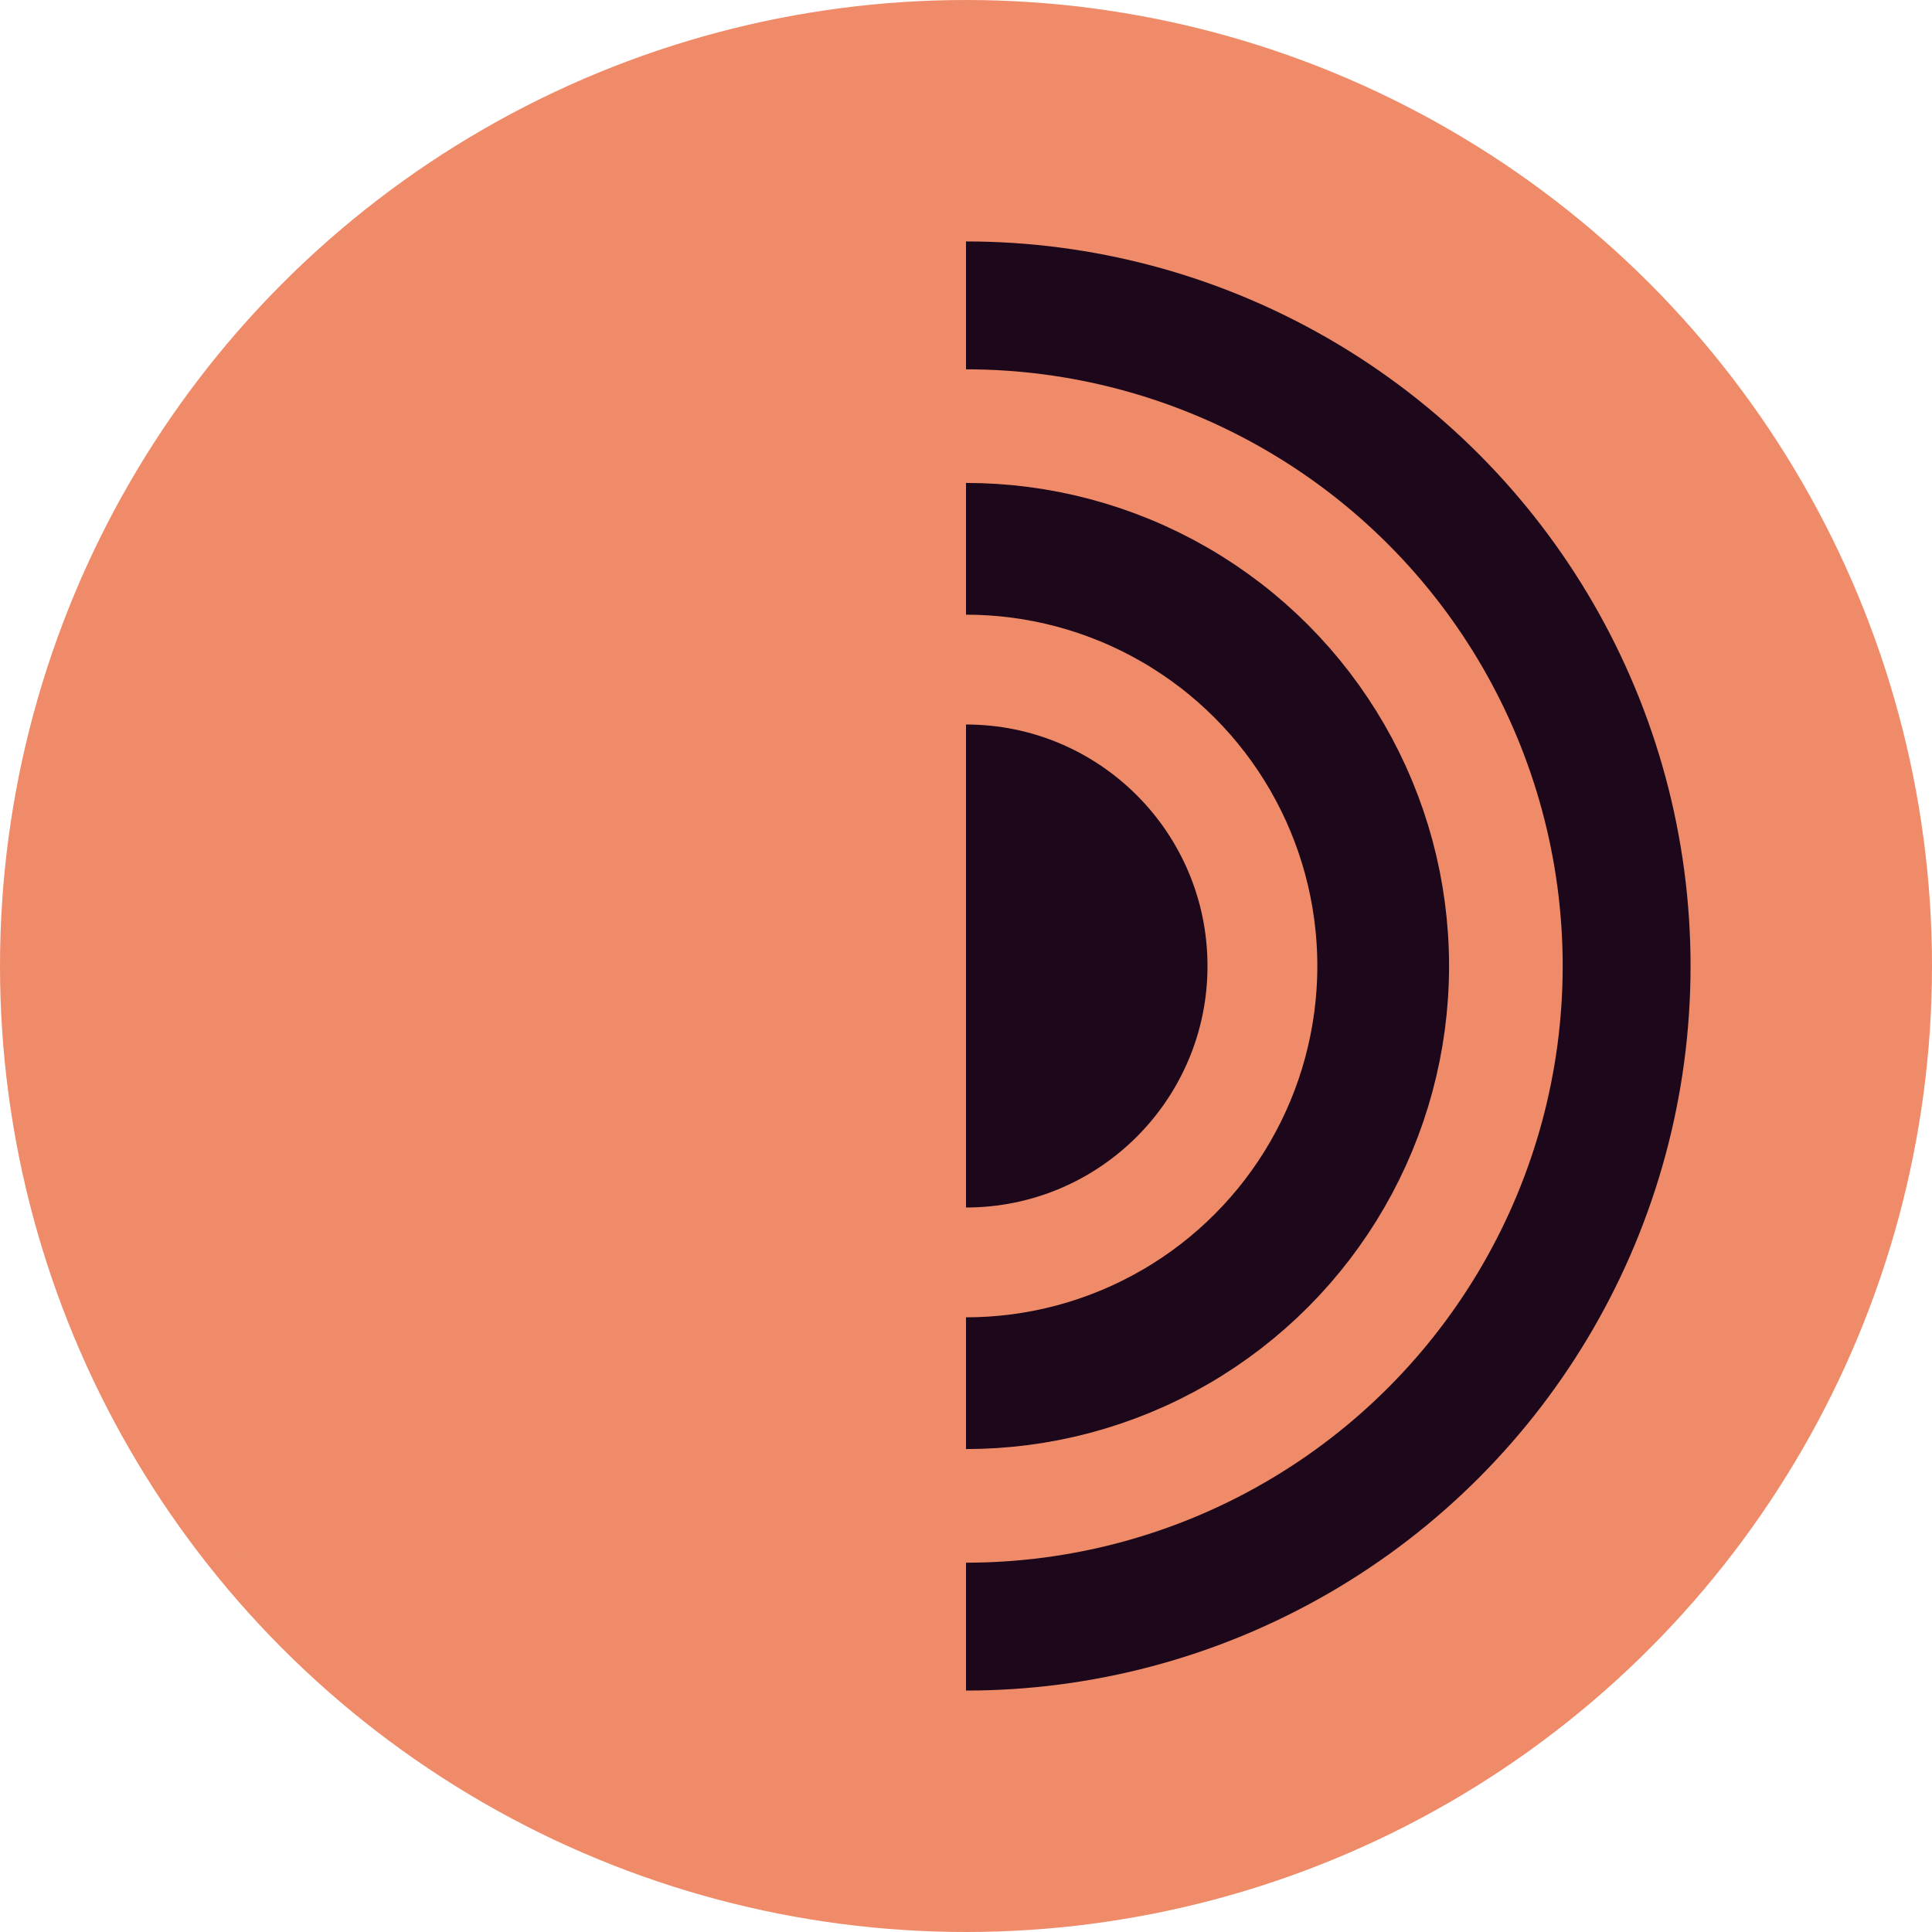 <svg xmlns="http://www.w3.org/2000/svg" width="16" height="16" version="1">
 <circle style="fill:#ef8b69" cx="8" cy="8" r="8"/>
 <circle style="fill:none;stroke:#1d081b;stroke-width:1.059;stroke-linecap:round;stroke-linejoin:round" cx="8" cy="8" r="5.471"/>
 <circle style="fill:none;stroke:#1d081b;stroke-width:1.091;stroke-linecap:round;stroke-linejoin:round" cx="8" cy="8" r="3.455"/>
 <circle style="fill:#1d081b" cx="8" cy="8" r="2"/>
 <path style="fill:#ef8b69" d="M 8,15.6 C 3.582,15.6 0.4,12.418 0.4,8 0.4,3.582 3.582,0.4 8,0.4 Z"/>
</svg>

